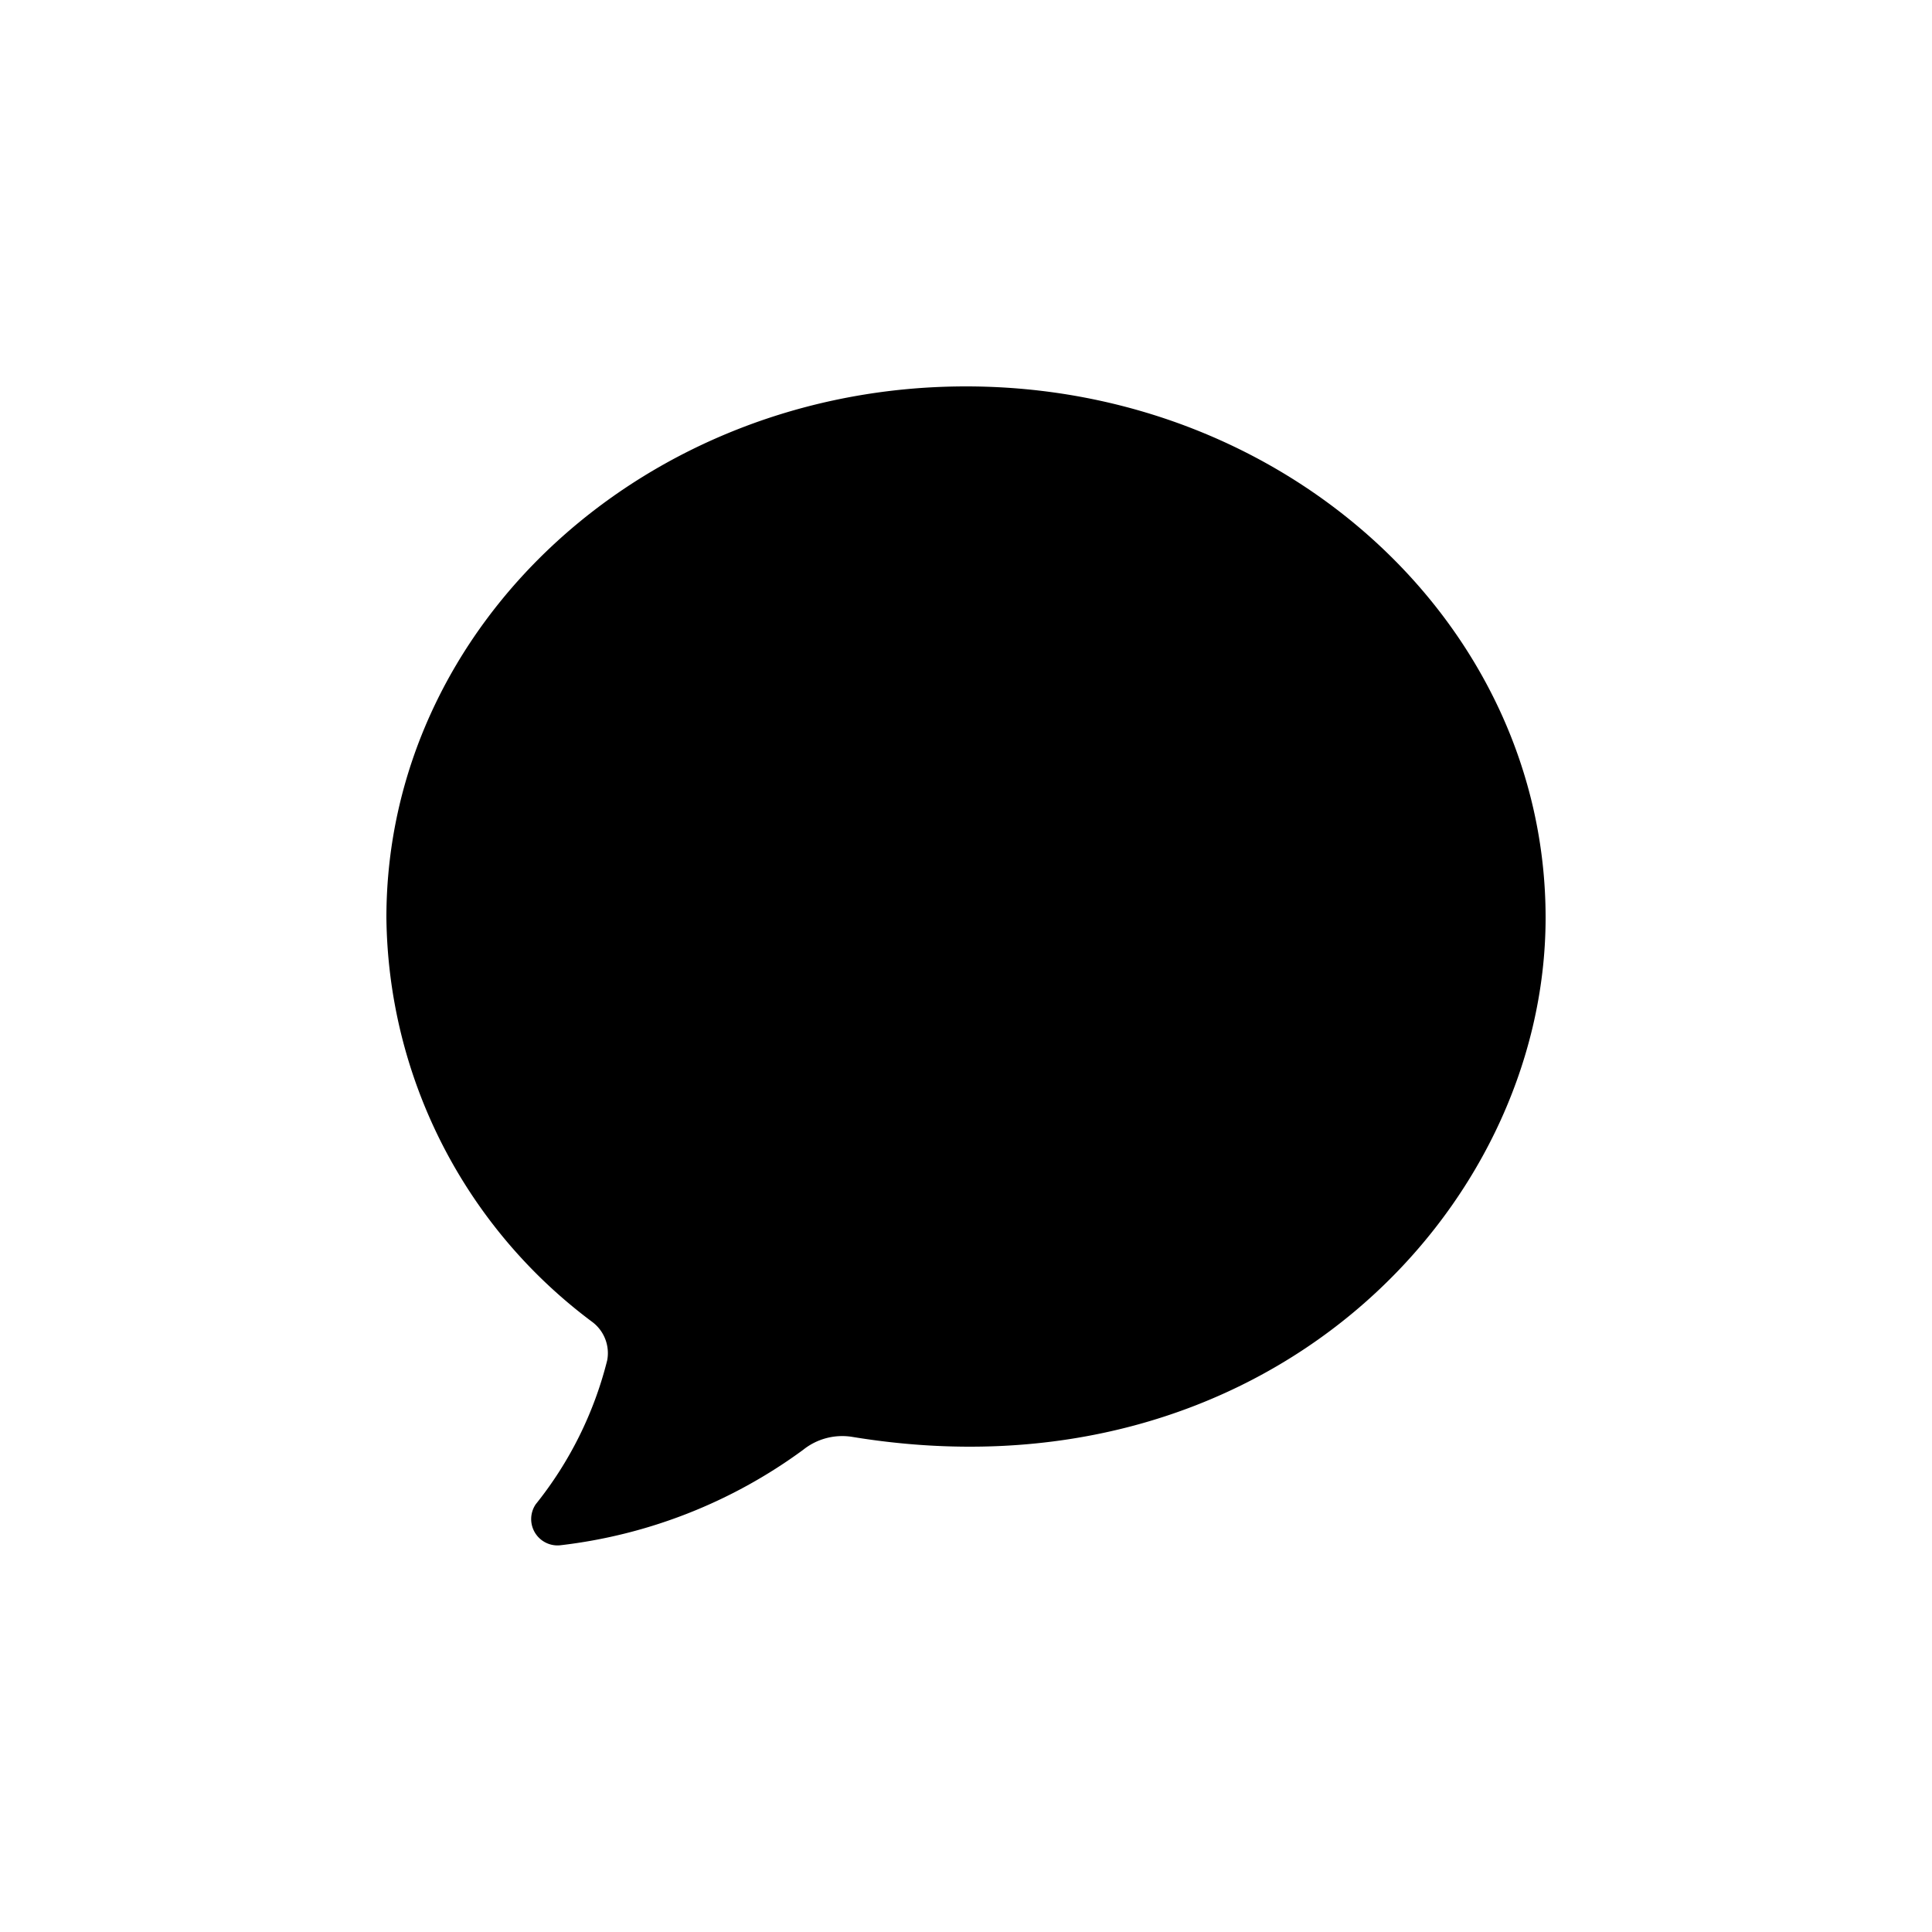 <svg class="Zi Zi--Comment Button-zi" fill="currentColor" viewBox="-3 -3 30 30" width="1.2em" height="1.2em"><path d="M10.241 19.313a.97.97 0 0 0-.77.2 7.908 7.908 0 0 1-3.772 1.482.409.409 0 0 1-.38-.637 5.825 5.825 0 0 0 1.11-2.237.605.605 0 0 0-.227-.59A7.935 7.935 0 0 1 3 11.25C3 6.7 7.03 3 12 3s9 3.7 9 8.25-4.373 9.108-10.759 8.063z" fill-rule="evenodd"></path></svg>